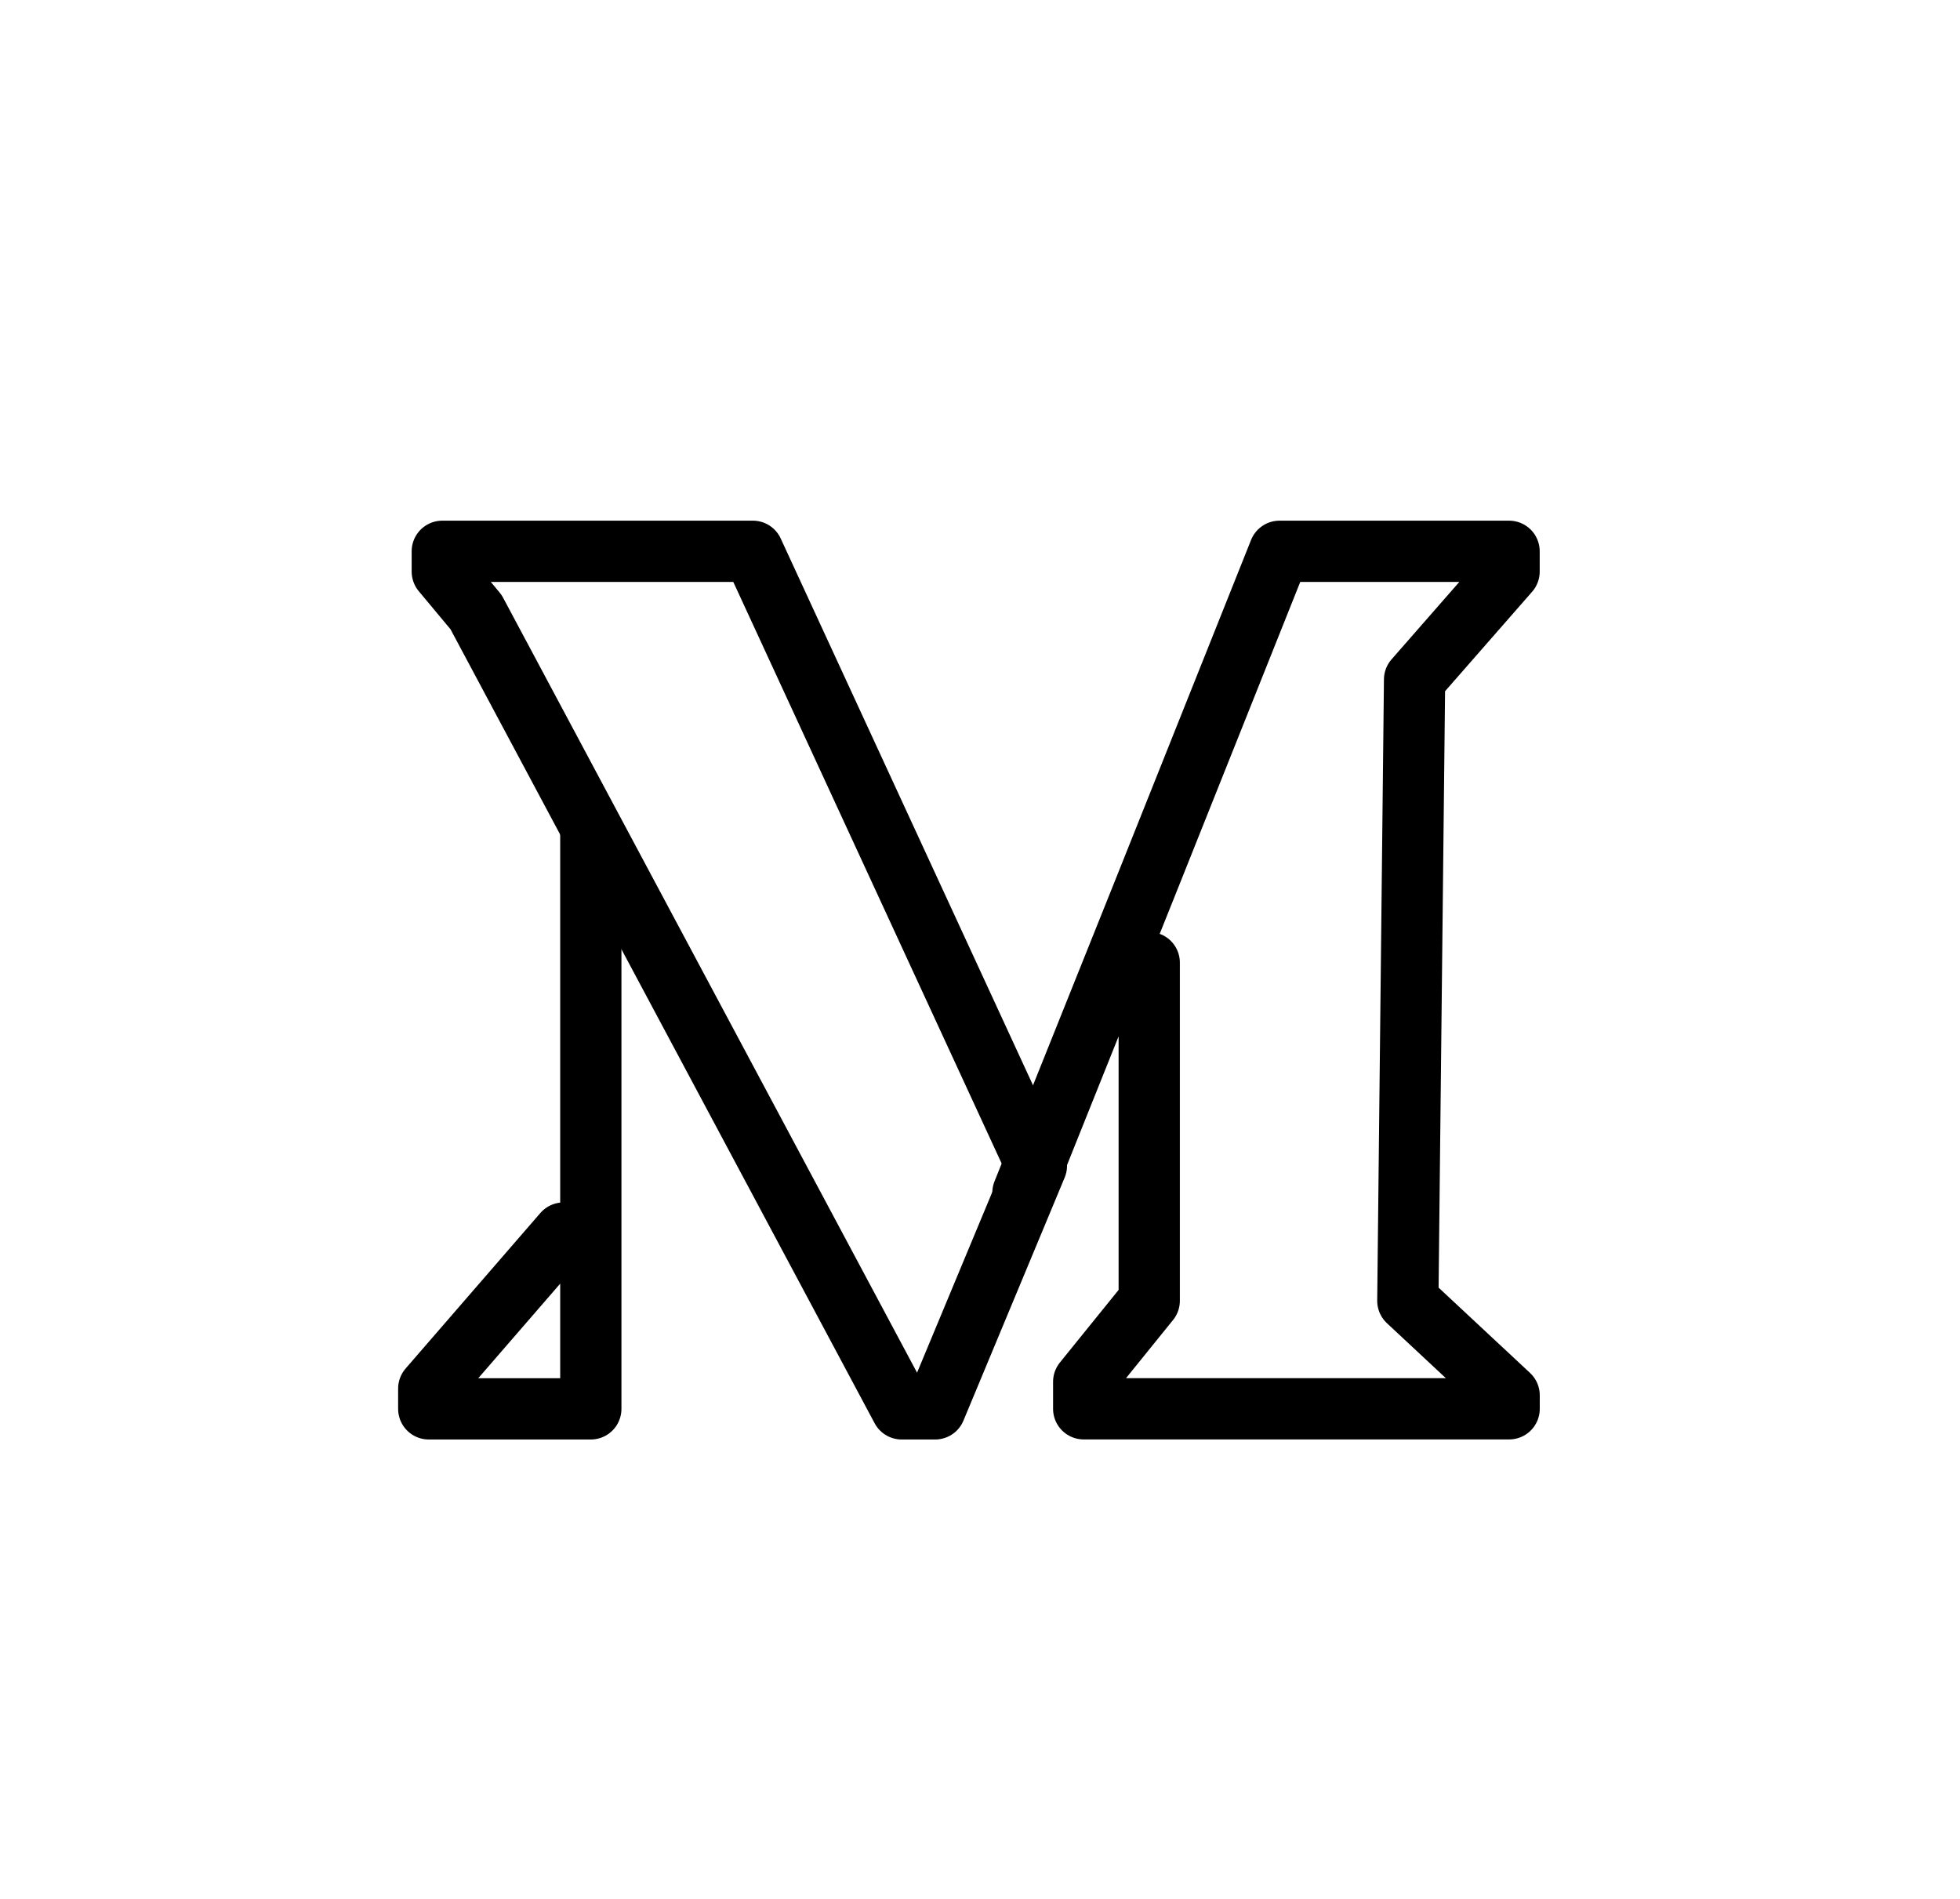 <svg xmlns="http://www.w3.org/2000/svg" xmlns:xlink="http://www.w3.org/1999/xlink" viewBox="0 0 32 31">
  <defs>
    <style>
      .cls-1 {
        clip-path: url(#clip-medium);
      }

      .cls-2 {
        fill: none;
        stroke: #000;
        stroke-linecap: round;
        stroke-linejoin: round;
        stroke-miterlimit: 10;
      }

      .cls-3 {
        fill: #fff;
      }
    </style>
    <clipPath id="clip-medium">
      <rect width="32" height="31"/>
    </clipPath>
  </defs>
  <g id="medium" class="cls-1">
    <rect class="cls-3" width="32" height="31"/>
    <path id="Path_2047" data-name="Path 2047" class="cls-2" d="M11.6,10.972l2-4.99L15.789.5h3.748V.831L17.994,2.594l-.11,10.142,1.654,1.543v.22H12.592v-.441l1.07-1.323V7.215" transform="translate(5.101 8.5)"/>
    <path id="Path_2046" data-name="Path 2046" class="cls-2" d="M3,.5H8.071L12.7,10.531,11.047,14.5H10.5L3.551,1.492,3,.831Z" transform="translate(4.221 8.5)"/>
    <path id="Path_2048" data-name="Path 2048" class="cls-2" d="M5.446,4.7v9.37H2.8v-.331L5,11.2" transform="translate(4.2 8.93)"/>
  </g>
</svg>
